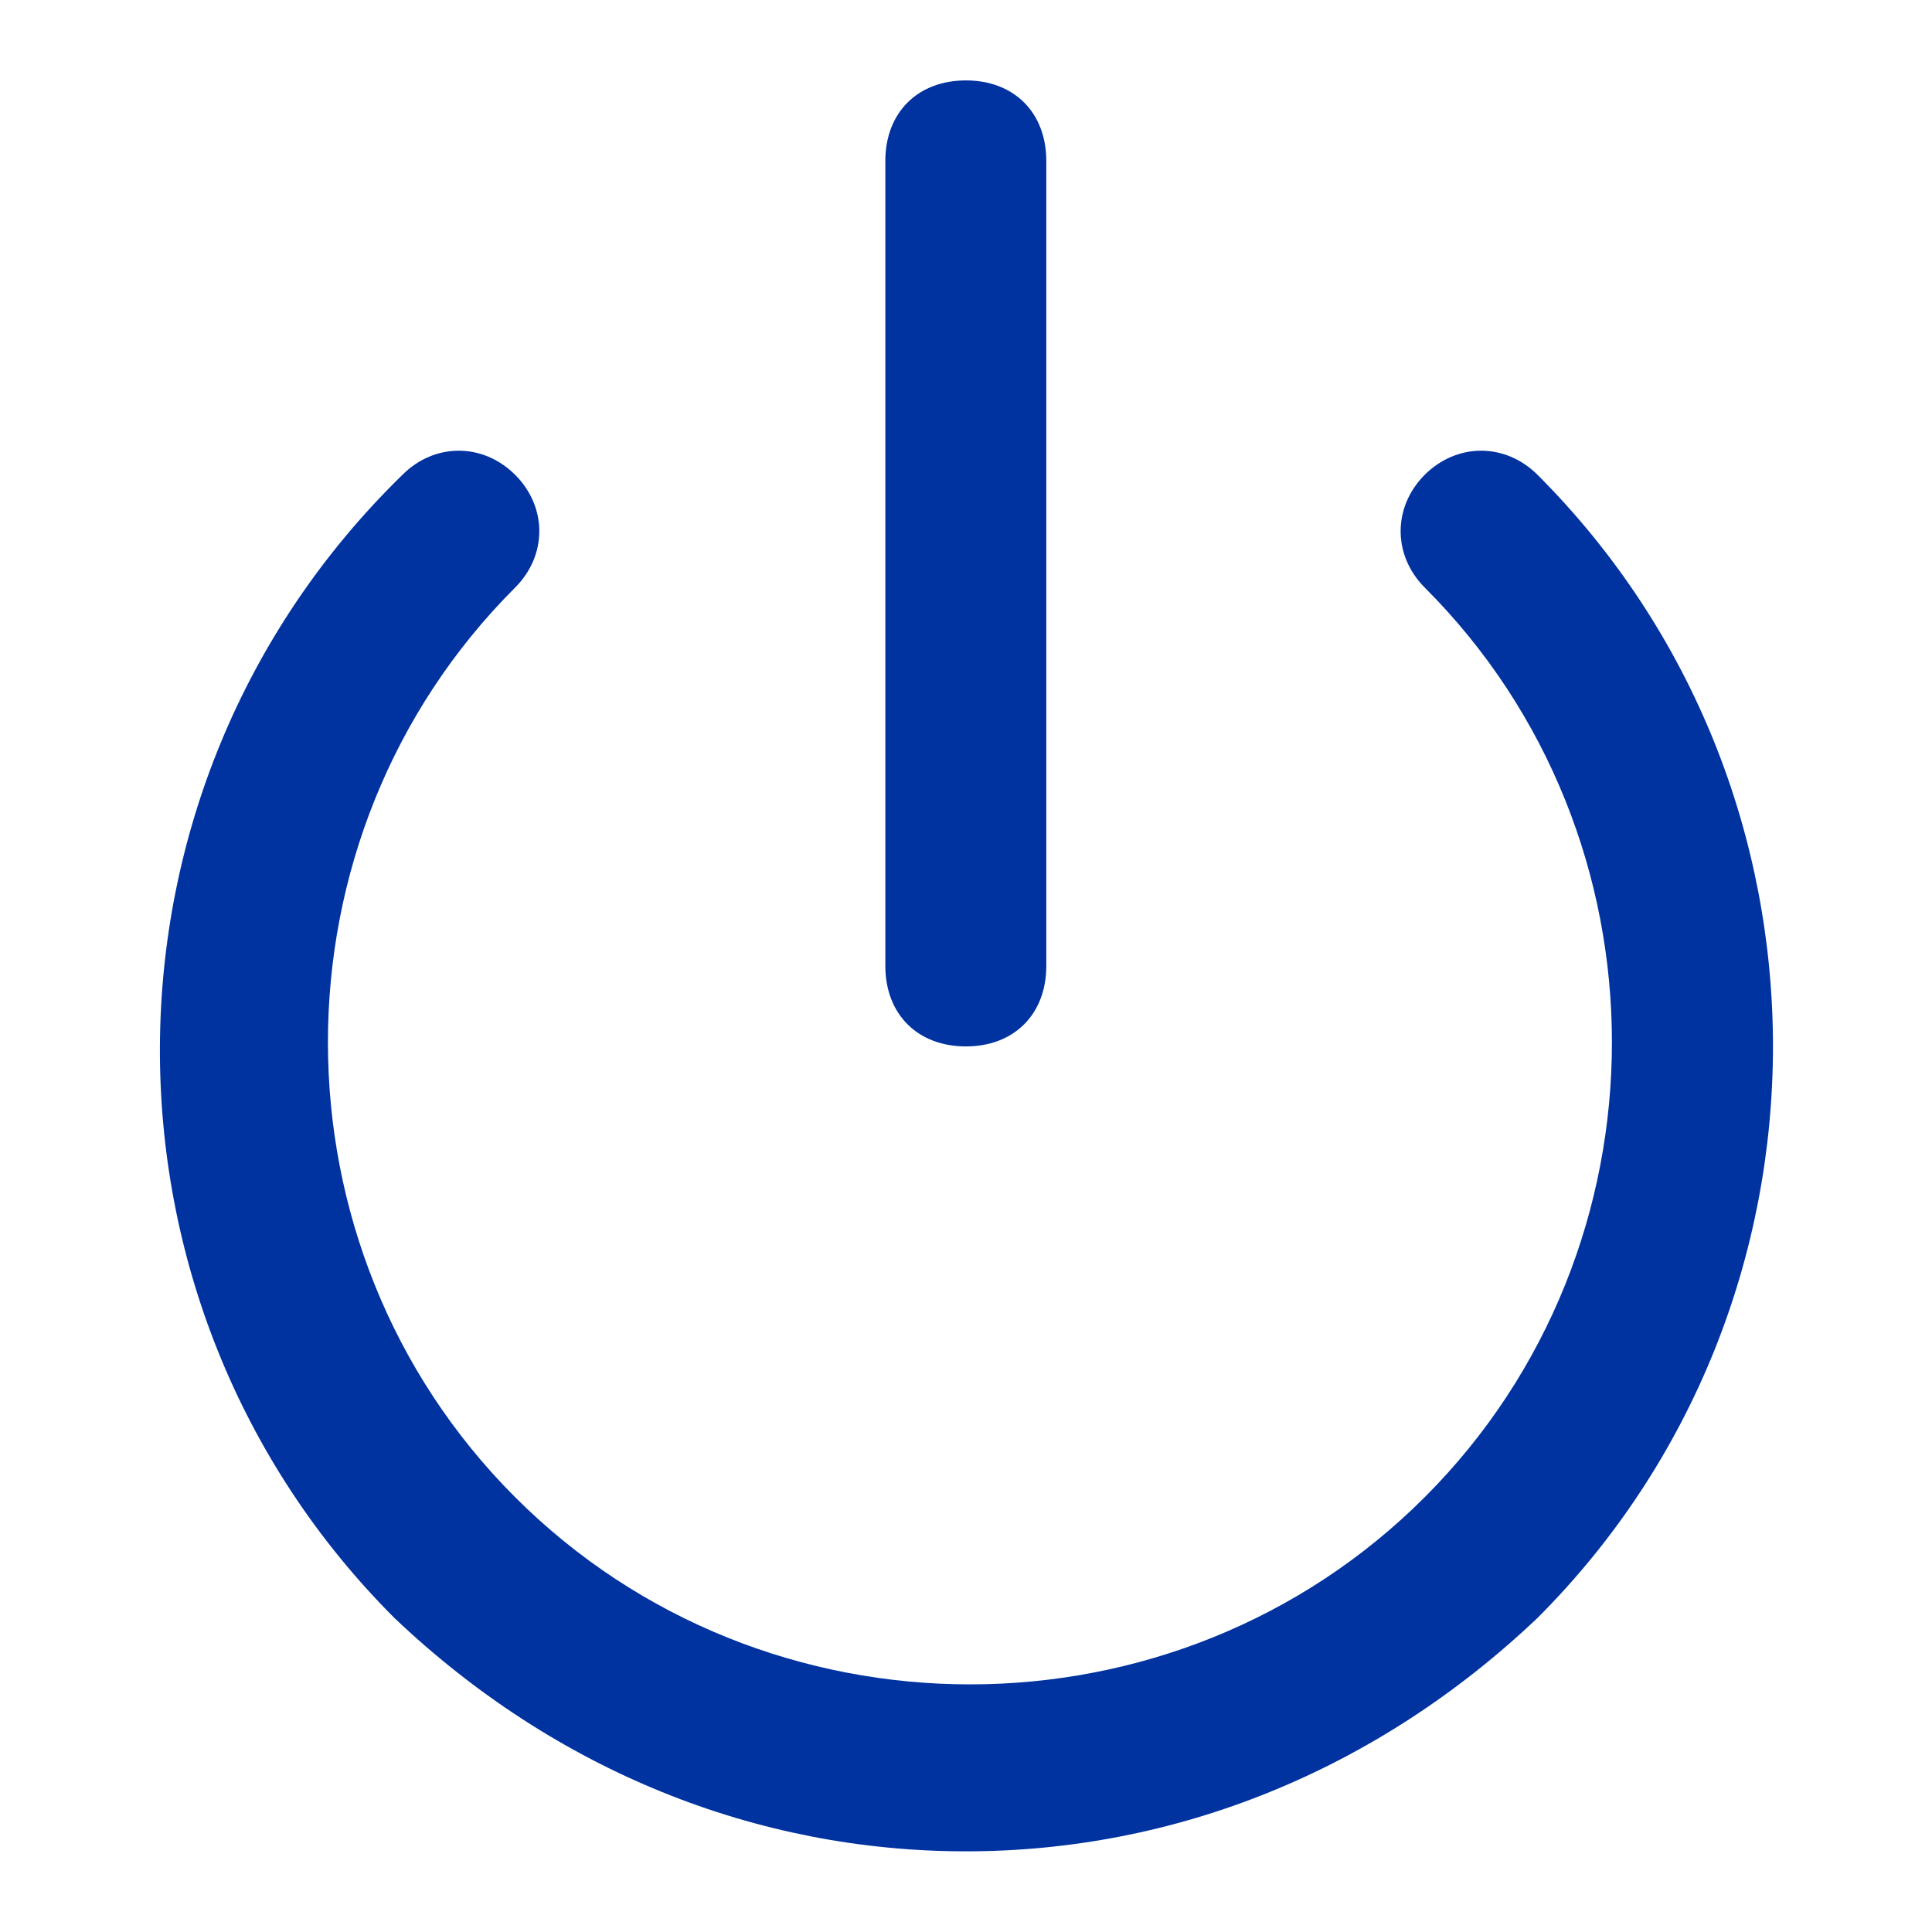 <svg width="24" height="24" viewBox="0 0 16 16" fill="none" xmlns="http://www.w3.org/2000/svg">
<path d="M12.733 3.932C12.466 3.666 12.066 3.666 11.799 3.932C11.533 4.199 11.533 4.599 11.799 4.866C13.866 6.932 13.866 10.332 11.799 12.399C9.733 14.466 6.333 14.466 4.266 12.399C2.199 10.332 2.199 6.932 4.266 4.866C4.533 4.599 4.533 4.199 4.266 3.932C3.999 3.666 3.599 3.666 3.333 3.932C0.666 6.532 0.666 10.799 3.266 13.399C4.599 14.666 6.266 15.332 7.999 15.332C9.733 15.332 11.399 14.666 12.733 13.399C15.333 10.799 15.333 6.532 12.733 3.932Z" fill="#0033A0"/>
<path d="M7.999 8.666C8.399 8.666 8.665 8.399 8.665 7.999V1.333C8.665 0.933 8.399 0.666 7.999 0.666C7.599 0.666 7.332 0.933 7.332 1.333V7.999C7.332 8.399 7.599 8.666 7.999 8.666Z" fill="#0033A0"/>
</svg>
